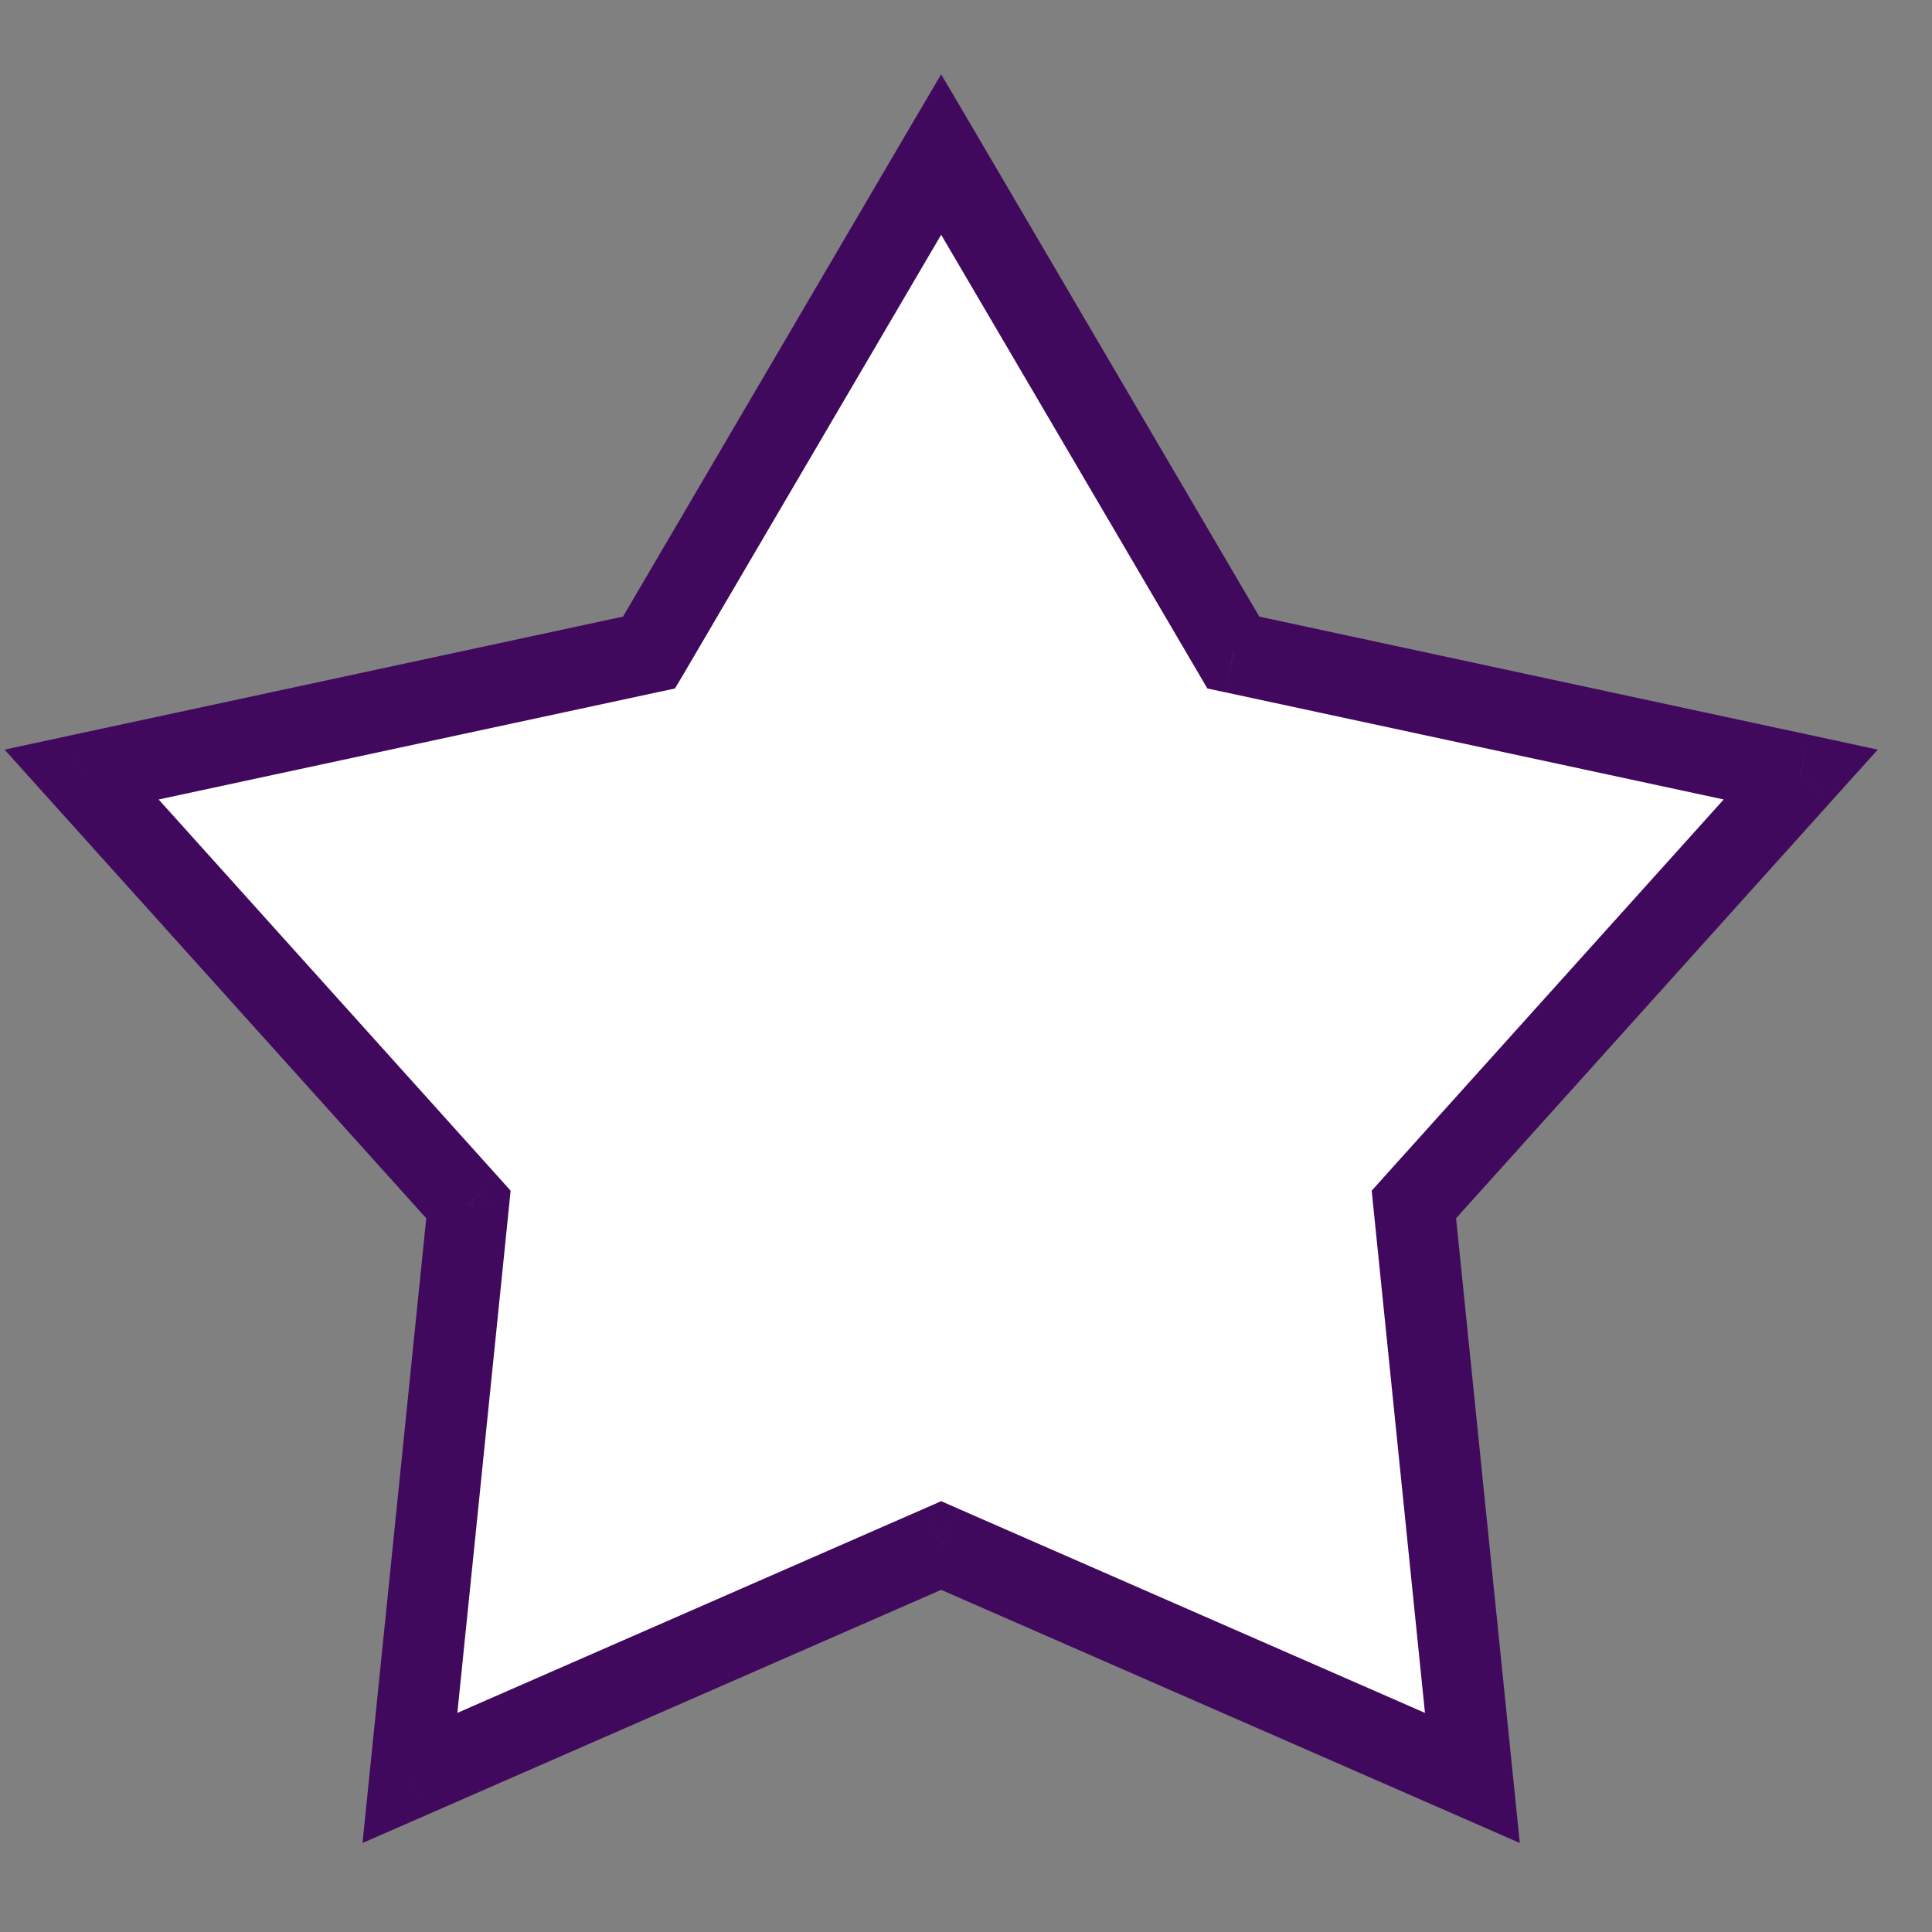 <svg width="14" height="14" viewBox="0 0 14 14" fill="none" xmlns="http://www.w3.org/2000/svg">
<rect x="0" y="0" width="14" height="14" fill="#808080" stroke="none"/>
<mask id="path-1-outside-1_342_38341" maskUnits="userSpaceOnUse" x="-0.408" y="0.119" width="15" height="14" fill="black">
<rect fill="white" x="-0.408" y="0.119" width="15" height="14"/>
<path d="M6.82 1.119L8.937 4.729L13.049 5.613L10.246 8.728L10.669 12.884L6.82 11.199L2.971 12.884L3.395 8.728L0.592 5.613L4.703 4.729L6.82 1.119Z"/>
</mask>
<path d="M6.82 1.119L8.937 4.729L13.049 5.613L10.246 8.728L10.669 12.884L6.82 11.199L2.971 12.884L3.395 8.728L0.592 5.613L4.703 4.729L6.82 1.119Z" fill="white"/>
<path d="M6.82 1.119L7.074 0.97L6.82 0.538L6.566 0.97L6.82 1.119ZM8.937 4.729L8.684 4.878L8.749 4.989L8.876 5.016L8.937 4.729ZM13.049 5.613L13.267 5.81L13.607 5.432L13.11 5.325L13.049 5.613ZM10.246 8.728L10.027 8.531L9.94 8.628L9.953 8.758L10.246 8.728ZM10.669 12.884L10.552 13.153L11.013 13.355L10.962 12.854L10.669 12.884ZM6.82 11.199L6.938 10.93L6.82 10.878L6.702 10.93L6.82 11.199ZM2.971 12.884L2.678 12.854L2.627 13.355L3.089 13.153L2.971 12.884ZM3.395 8.728L3.687 8.758L3.7 8.628L3.613 8.531L3.395 8.728ZM0.592 5.613L0.53 5.325L0.033 5.432L0.373 5.81L0.592 5.613ZM4.703 4.729L4.765 5.016L4.891 4.989L4.957 4.878L4.703 4.729ZM6.566 1.268L8.684 4.878L9.191 4.58L7.074 0.97L6.566 1.268ZM8.876 5.016L12.987 5.9L13.11 5.325L8.999 4.441L8.876 5.016ZM12.83 5.416L10.027 8.531L10.464 8.925L13.267 5.81L12.83 5.416ZM9.953 8.758L10.377 12.914L10.962 12.854L10.538 8.698L9.953 8.758ZM10.787 12.614L6.938 10.93L6.702 11.469L10.552 13.153L10.787 12.614ZM6.702 10.93L2.853 12.614L3.089 13.153L6.938 11.469L6.702 10.93ZM3.263 12.914L3.687 8.758L3.102 8.698L2.678 12.854L3.263 12.914ZM3.613 8.531L0.81 5.416L0.373 5.81L3.176 8.925L3.613 8.531ZM0.654 5.9L4.765 5.016L4.641 4.441L0.53 5.325L0.654 5.9ZM4.957 4.878L7.074 1.268L6.566 0.97L4.449 4.58L4.957 4.878Z" fill="#41095D" mask="url(#path-1-outside-1_342_38341)"/>
</svg>
